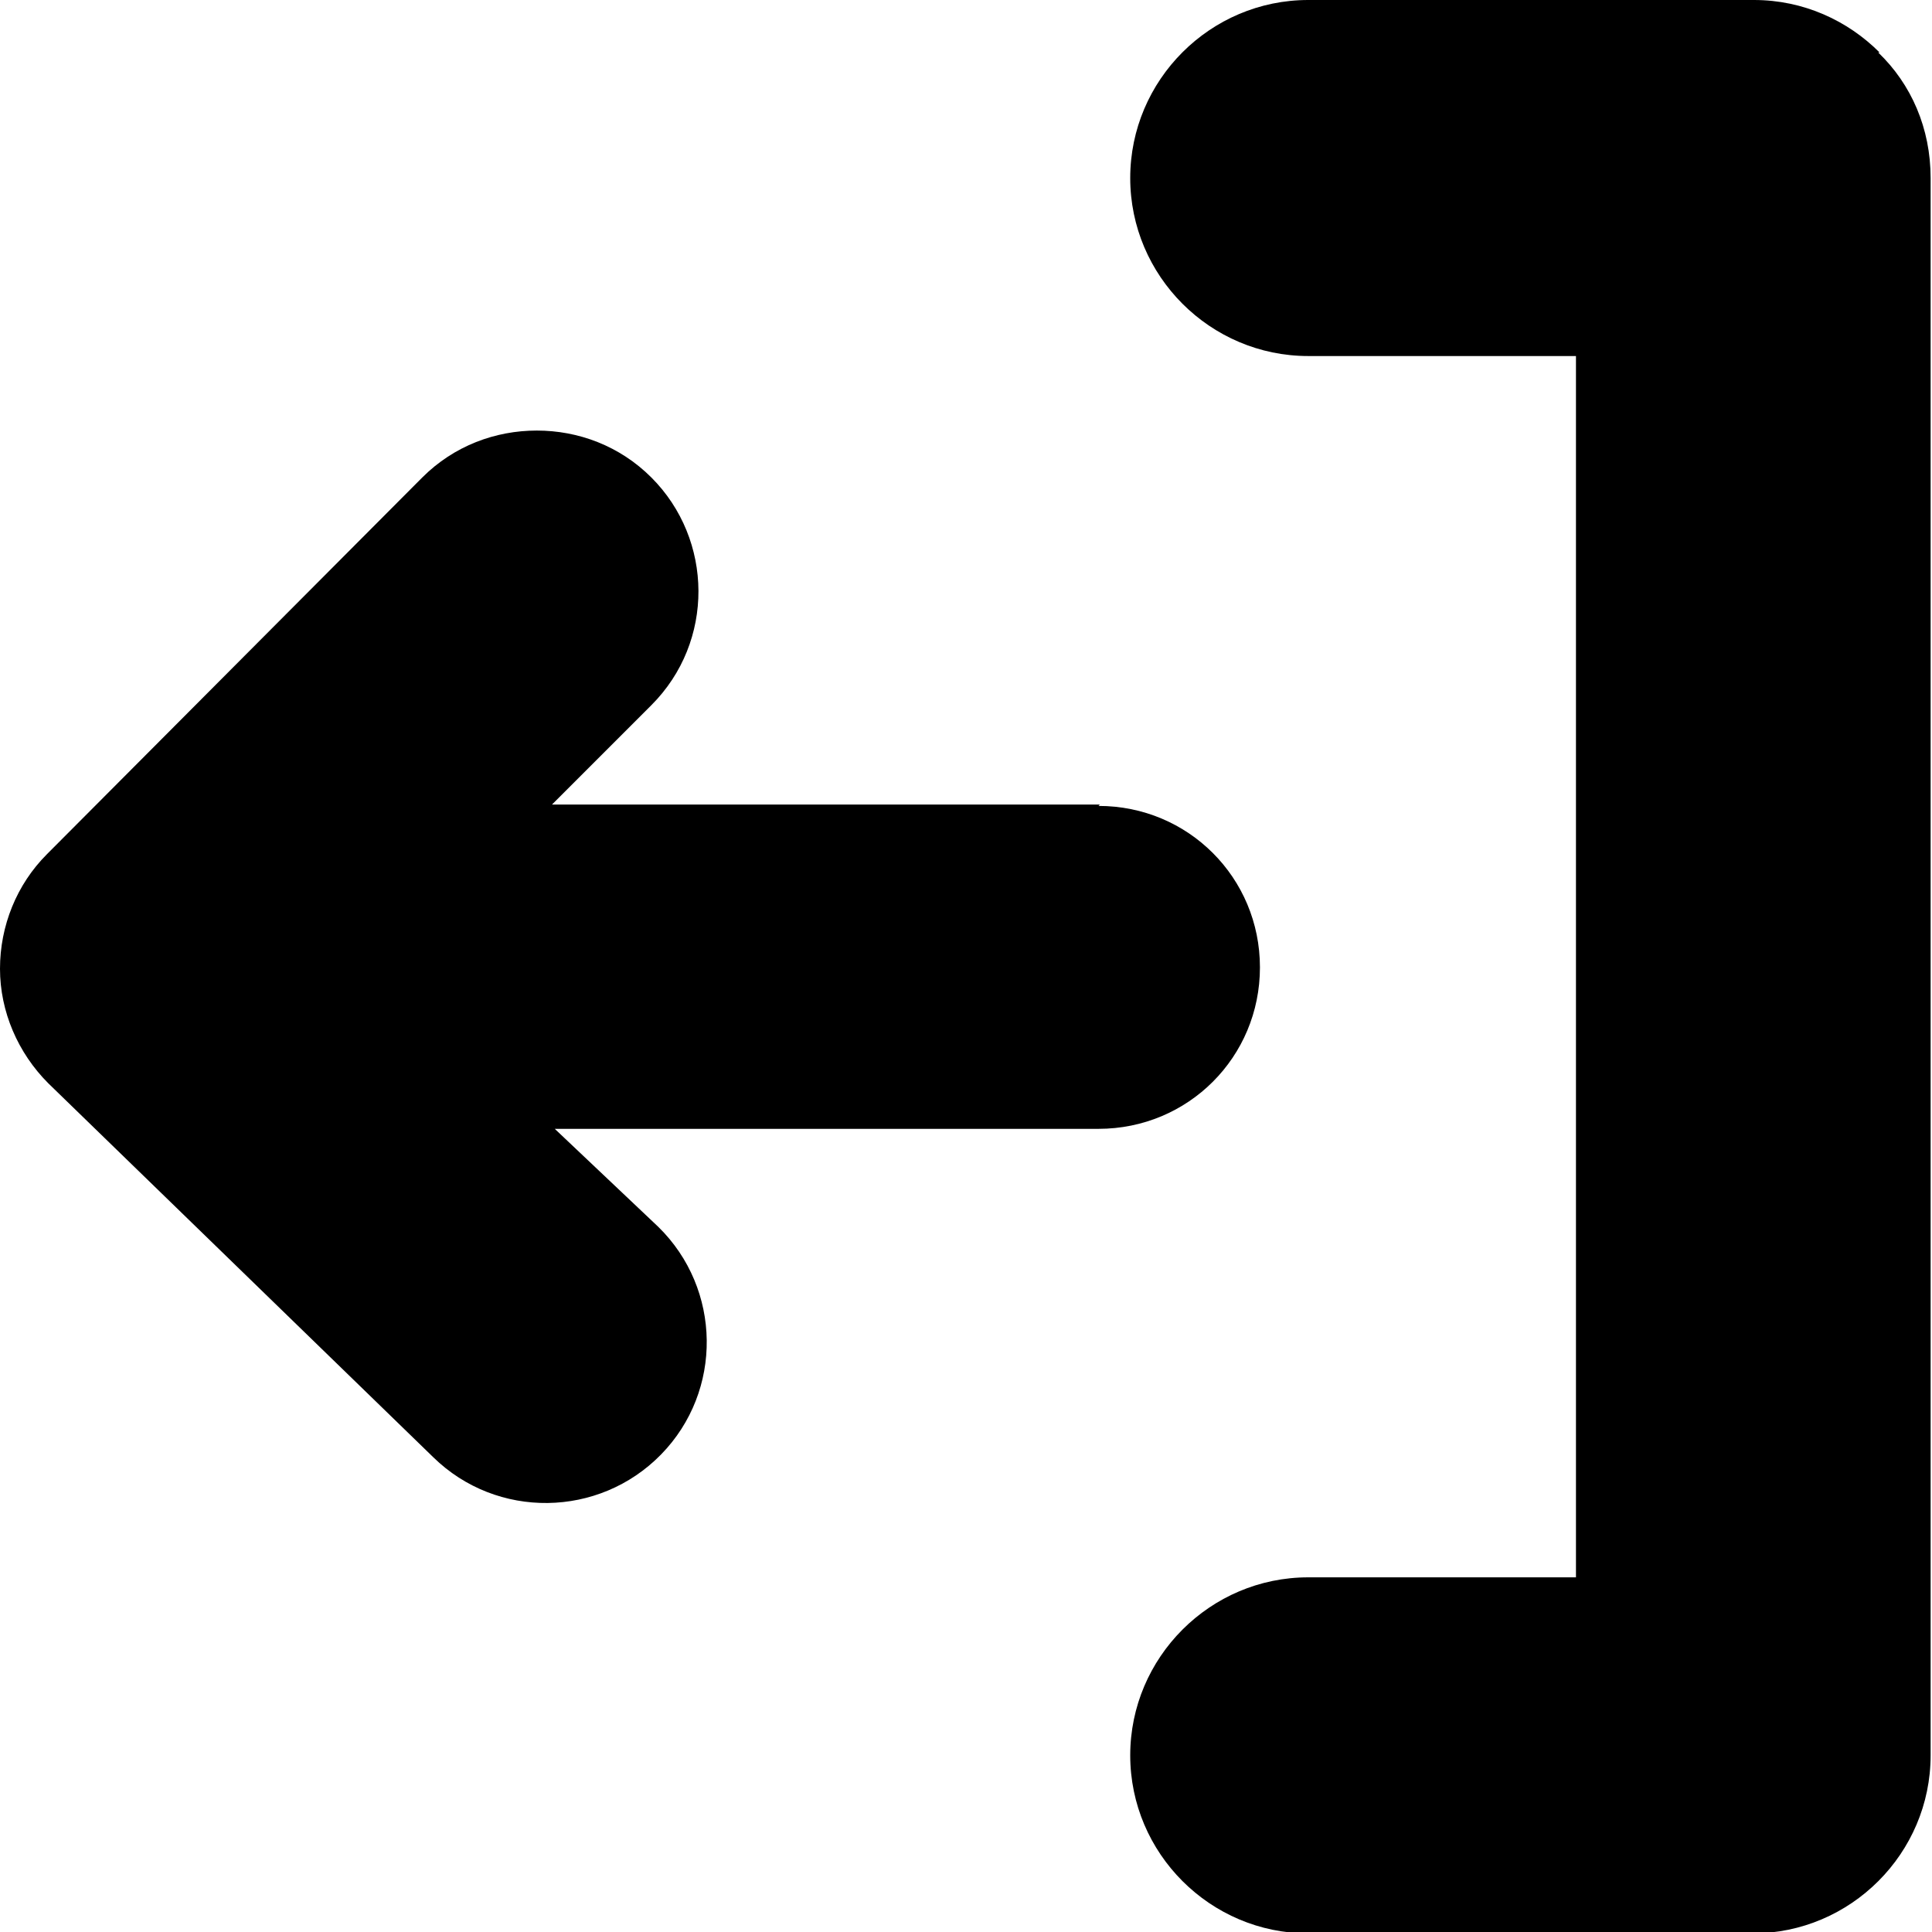<?xml version="1.0" encoding="UTF-8"?>
<svg id="Layer_2" data-name="Layer 2" xmlns="http://www.w3.org/2000/svg" viewBox="0 0 14 14">
  <g id="BeBold">
    <g id="Sign-out">
      <path d="M7.97,5.83h-3.97l.72-.72c.46-.46.45-1.2,0-1.65-.23-.23-.53-.34-.83-.34s-.6.11-.83.34L.34,6.19C.12,6.41,0,6.71,0,7.02c0,.31.13.61.35.83l2.79,2.71c.46.45,1.2.44,1.65-.02.45-.46.44-1.2-.02-1.65l-.75-.71h3.94c.65,0,1.17-.52,1.17-1.17s-.52-1.17-1.17-1.17Z"/>
      <path d="M13.62.38c-.23-.23-.55-.38-.91-.38h-3.23c-.71,0-1.29.58-1.29,1.29s.58,1.29,1.29,1.29h1.94v8.85h-1.94c-.71,0-1.29.58-1.29,1.29s.58,1.29,1.29,1.29h3.22s0,0,0,0c.71,0,1.29-.58,1.29-1.29V1.29c0-.36-.14-.68-.38-.91Z"/>
    </g>
  </g>
</svg>